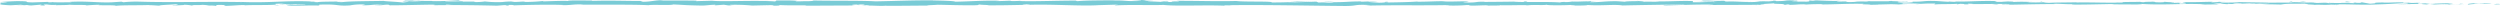 <svg xmlns="http://www.w3.org/2000/svg" viewBox="0 0 1324.48 3.24"><defs><style>.cls-1{fill:#79cbd6;}</style></defs><g id="Слой_2" data-name="Слой 2"><g id="Слой_1-2" data-name="Слой 1"><path class="cls-1" d="M1324.16,2.28c.7-.08.31-.28-1.61-.24l-1.37.33Z"/><path class="cls-1" d="M1311.24,1.67c-2.26.16-4.86.44-3.4.75,2.24-.32,2.78-.19,5.19-.57,1.92,0,3.35.11,3,.23.68-.08,3,.07,4-.13a56.38,56.38,0,0,0-9-.06C1310.39,1.82,1311.08,1.73,1311.24,1.67Z"/><path class="cls-1" d="M1123.48,1.15l1.21,0Z"/><path class="cls-1" d="M1007.15,1a6.57,6.57,0,0,0,1.3-.07A5.74,5.74,0,0,0,1007.15,1Z"/><path class="cls-1" d="M987.29.61l1.17,0A7.9,7.9,0,0,0,987.29.61Z"/><path class="cls-1" d="M1123.48,1.15l-3.1-.1A18.21,18.21,0,0,0,1123.48,1.15Z"/><path class="cls-1" d="M1285.35,2.47c.65,0,1.19-.05,1.69-.09l-1.59,0Z"/><path class="cls-1" d="M1174.77.89h.94l.79-.14Z"/><path class="cls-1" d="M1214.12.83a3,3,0,0,0-1.54.4,10.73,10.73,0,0,1,1.94-.2C1214.54,1,1214.42.92,1214.12.83Z"/><path class="cls-1" d="M1276.53,1.33l1.11,0Z"/><path class="cls-1" d="M1146.6.82a1.47,1.47,0,0,0-.36-.1S1146.38.79,1146.6.82Z"/><path class="cls-1" d="M45.81,2.94s0,0,0,0C45.57,2.92,45.5,2.94,45.81,2.94Z"/><path class="cls-1" d="M.18,1.54H.82c.06-.05.13-.11.13-.16Z"/><path class="cls-1" d="M950.94.25h.16C952.06.22,951.52.23,950.94.25Z"/><path class="cls-1" d="M617.24.45c3.78.26-6.15.33-.46.61C616.25,1,622,.62,617.24.45Z"/><path class="cls-1" d="M1284.33,2.43h0Z"/><path class="cls-1" d="M616.78,1.06h0l.59,0Z"/><path class="cls-1" d="M867.19.42a6.84,6.84,0,0,0,.85.12A3.31,3.31,0,0,0,867.19.42Z"/><path class="cls-1" d="M929.58.82,928,.78Z"/><path class="cls-1" d="M834.79.81c-.84,0-1.12-.06-2.27,0l.35,0A16.1,16.1,0,0,1,834.79.81Z"/><path class="cls-1" d="M801.07.81c.18,0,.42,0,.62.06h1.07Z"/><path class="cls-1" d="M148.28,2.8a11,11,0,0,1-1.55-.25C147.25,2.75,142.29,2.82,148.28,2.8Z"/><path class="cls-1" d="M1285.33,2.31a3.25,3.25,0,0,1-1,.12h1.12C1285.55,2.37,1285.57,2.33,1285.33,2.31Z"/><path class="cls-1" d="M833.42,3l-5.36,0C829.56,3,831.51,3,833.42,3Z"/><path class="cls-1" d="M390.19,2.76,389,2.8C389.43,2.8,389.87,2.79,390.19,2.76Z"/><path class="cls-1" d="M812.16,3c-.95-.1-2-.16-3-.19-.22,0-.48,0-.63.07Z"/><path class="cls-1" d="M146.71,2.55h0Z"/><path class="cls-1" d="M111.43,3.21c5.1,0,2.39-.36,3.48-.57,6.09-.1,2.82.27,4.89.46,3.8-.1,6.72-.44,9.56-.42.21.06.76.08.12.16,4-.3,11.94,0,16.62-.39a3.38,3.38,0,0,1,.61.1c-.75-.19-.87-.38-.72-.51a33,33,0,0,1,5.11,0,11,11,0,0,0-2.17.16l2.39-.1c2.16.35-3.27.12-3.27.38,4.68-.12,10.13-.41,13.71-.31.75.34-8.38.12-3.6.42l-5.54-.13c4.23.54-3.37,0,.52.54,7.3.09,8.16-.18,15.44-.08,1.64-.19-.54-.28,1.1-.47,10.34-.34,8.14.86,15.74.41a31.4,31.4,0,0,1,8.15-.43l-1.85.38c7.07,0,4-.55,11.43-.29-1.31.15-5.55.12-4.48.17,4.79.3,3.39-.22,7.08-.22l.76.34c7.52,0,15.8-.3,24.13-.36-.46.1-1.89.21.06.31,10.51-.17,22.43,0,32.56.25l3.87-.3c.9,0,1.67.13.69.19,3.95.11.21-.18,2.11-.3,2.24,0,3,.17,1.54.26,7-.25,19.85-.54,27.19-.22l-1.43.08c5.72.12,6.45-.6,11.76-.33l-1,.06c12.41.12,26.12-.15,35.59.3,1.8-.43,12.28.19,13.08-.4,7.08.29,5.05.39,15,.59,2.66,0,4-.37,7.27-.43l.08.31,4.47-.32,2.38.36L389,2.8a8,8,0,0,1-2.43-.23,96.5,96.5,0,0,1,11.89.37l11.42-.26a34.08,34.08,0,0,1-3.68.25c6.1-.32,1.11.32,6.69,0-.75-.07.41-.18.53-.24,2.79.18,9.13.18,13.82.11l-.9.21c8.47,0,17.86-.1,27.36-.1-3.41-.1-2.62-.47.16-.5l1.12.32c1.8-.2-2.91-.12.78-.37,3.55,0,2.39.37.35.48l4.32-.11c.25.09-.76.15-1,.27,1.77-.2,7.45.33,10,0l.25.09c9.5,0,13.81-.11,21.55-.12.15-.28,3.18-.22,5.49-.45,5.69.09,12,.31,18.86.29,4.81-.14,1.4-.24,3.57-.41.35.26,7.2.23,3.65.42,8.23,0,10.51-.05,20.91-.26-1.13-.11-2.4-.15-1.74-.24a16.22,16.22,0,0,1,4,.23l-.5,0c11.68-.39,26.95.74,36.25.21l-.52,0,9.65-.28c4.43,0-2.67.19.62.35,10.4-.43,16.43.06,25-.22,6.63.75,23.53-.06,32.49.43l-.52-.18a28,28,0,0,1,4.5.14c-.24-.14-2.51-.16-1.07-.26,19.6-.21,40.45.26,60.54.43,7.35,0,4.17-.93,13.44-.5l-2.63.33c14.83-.4,30.32,0,44.84-.32a15.75,15.75,0,0,1-2.31.17,87.09,87.09,0,0,0,11.39-.18c2.26,0,.53.17,1.92.27,3.08.15,7.72-.3,9.36-.06A7.73,7.73,0,0,1,787,3c2-.11,9.34,0,7.42-.24,5.45.13,10.42-.13,14.77,0,2.83-.31,9.32.15,10.22-.29-.39.45,9.56.36,13,.15-1.15.14,3,.14,1.65.33,3.93,0,7.53-.09,6.85-.32,7.24.54,14.56-.44,18.63.26,11.68-.25,22.49-.41,33-.52-.38.45-11.62,0-11.17.52,10-.18,15.72-.57,25.6-.46,2.56.06-1.45.19-2.31.27,10-.19,19.25,0,28.11-.21a15,15,0,0,1-1.89.13c1.75,0,4.07.06,3.87-.14l-1.7,0c-2.79-.29,6.93-.62,7.24-.78-3,.59,8.75.15,4,.9,1.15,0,2.59-.14,2.32-.28,1.71,0,2.25.12.52.28,6.26-.11,4-.33,9.7-.33a15.38,15.38,0,0,1-1.75.26c2.87-.2,5.75-.39,10.54-.31-.29.06.27.14-1.16.14,8.22,0,14-.51,23-.33-2.66.43,3.07.14,3.55.52l4.85-.11L994,2.39c4.25,0,8-.27,11.66-.15l-3.16.16,8-.08-4.51-.14c4.3-.19-.46-.47,5.19-.37-1.15,0,4.26,0,6.47.23h0c2.1-.12,4.26-.24,7.4-.15.82.12-.65.41-.12.49,2.07-.31,10-.09,12.58-.42-.88.08-.92.28-.64.32l1.75-.26c2,.08,2.25.12,1.93.28,5.92.05-1.88-.47,5.15-.27-.55,0-.29.06-1.44.1,7.06.1,13.64-.16,20.13,0,1.91.38-5.67.09-3.48.41,9.35-.07,19.36-.45,28.41-.36l-1.68,0c1.25-.53,6.74.26,11.31,0-1.12,0-1.47.29-1.16.23,6.2.09,12.67-.13,22.06-.29l-1.16.13c3.65.12,9.61.07,13.56.13,1.17-.13,3.43-.11,2.06-.31,12.16.78,23.2-.41,34,.23-1.29,0-3.07.12-2,.12l9.2-.12a17.87,17.87,0,0,0-3.14-.32c1.17-.14,3.76-.25,6-.25-4.14.16,0,.38,1.82.5-.3-.07.31-.14.16-.22,4.8.41.81-.46,7.36-.18l-.34.12c2.45-.07,4.71-.23,7.36-.19,1.1.27-2.61.12-2.78.34,3.71,0,7.33-.5,10.7-.24-1.58.08-3.85.08-5.43.15a66.71,66.71,0,0,0,6.81.29h-.27l6.29.14-1.6-.08c4.65-.7,9.47-.13,15.74-.59-6.09.44-1,.25-1.48.56,1.6.08,4,.17,3.34.26,3-.24,5,.19,9.13-.16.18.09,3.17,0,2.5.25,3.85-.08-.91-.17-.59-.29,5.94-.34,14,.4,22.49-.06,7.36-.18,8.72-.51,15.55-.68,2.31.16-1.89.36-1.89.36,3.72.14,6.52.12,10,0-.71.09,0,.16,1.09.27,2.81,0,1.88-.35,5.59-.21a26.16,26.16,0,0,1-2.81.39c3.31-.09,6.59-.27,10-.36.91.17-2.07.26-3.28.37,3.86-.08,10-.15,11.18-.42l-2.47-.1c1.4,0,.72.23-.32.28-3.3.21-4.76-.09-5-.19l2.44-.06c-2.51-.57-9.81.09-14.73.06l2-.42-5,.35c-1.07-.11-1.8-.35.63-.41-3.53-.2-3.13.15-6.16-.08-.33,0-.18,0,.13-.07l-3.45.12c.68-.08-.57-.29,1.55-.23-6.19-.24-10,.31-12.3,0l.51,0c-8.58.14-.83.31-7.26.66l-4.34-.75-.84.31c-.89,0-2.64,0-2.31-.16-3.3.21.56.13-1.35.33-4.27-.28-11.75.13-12.71-.36-1.53.24,4.07.18-.48.34-1.3-.52-5.26.09-9.15-.15,1.2-.27,4.88-.12,1-.36-2.35.45-7.58-.1-10.87,0-.15.37-7.14.16-12.65.28.35-.13-10.36-.2-15.49-.33l.15-.07c-1,.37-6.28.3-10.13.38.15-.22.85-.31,2.93-.41h-3.62a43,43,0,0,1-4.33.22l.91-.28c-4.82,0-9.7.33-15.9.14-.34.26,4.93.72-1.62.89-.24-.14-.49-.38,1.23-.44-.56,0-2,.12-3.14.06l2.62-.23c-2.82-.1-1.47.19-3.73.17,0-.2-1.67-.14-1.35-.3.58,0,2,.08,2.84,0-2.55,0-5.63-.16-6.64-.31.22.12,0,.27-1.87.3-4.81,0-1.64-.24-4.45-.34-1.17.13-4.24,0-4.32.29a9.31,9.31,0,0,1-2.22-.22c-2.49.13-11.64,0-8.83.35l.64,0h-.41c-8.17.3-17-.16-25.08,0v-.1c-4.84.12-10.77.07-14.23.28-1.43,0-3.38-.18-2.77-.3-3.7.08-4.11.19-9.45,0,3.72-.18-1.29-.16,3.81-.13-4.81-.08-5.9-.24-11.06,0,1.76-.26-3.62-.32-5.9-.25l3.36.19c-2.56,0-4.81,0-7.09,0L1058,.6c-9.84-.41-17.74.68-25.23,0-2.6.23,5.34.16,3,.43-4.53,0-9.24-.52-10.66-.52-6.2-.19-5.78.49-12.27.36.83.12,1.61.43-3.23.55-4.53-.05-5.57-.5-2.71-.6a5.75,5.75,0,0,1,1.56.07c1.47,0,3.39-.09,1.59-.22l-.59.12c-2.24-.12-8.47-.11-7-.31-3.42.12-1.46.2,1.07.26-5.8-.17-9.07,0-15-.12.95.07,1.83.2.88.2-8.77-.14-3.86.23-9.8.28-3.38-.18,1.21-.43-4.77-.28-3.65-.12-.78-.31.68-.41C970,.65,965.26.27,962.15.23L965,.13c-1.71.06-3.12.06-4.55.06l1.64.23A19,19,0,0,1,959,.28c-1.74.16,1.33.4-2.12.61-2.25-.12-6.84.13-7.62-.19,7.07.11-.78-.31,5.2-.36-1.15,0-2.56,0-4.25,0-.25,0,.24-.06.7-.08C944.18,0,947.83.6,940.83.6c.89-.18-1.63-.34-2.77-.3,2.82,0,1.35.29-1.24.43-4.49-.14-4.89.1-7.24.09l2.69.06a60.26,60.26,0,0,1-6.29.21c-.27-.14,2.84-.09,1.73-.15-3.48.31-7.86-.33-12.71-.12-2.25-.12-.22-.33-2.19-.41-5.44.23-5.89-.25-11.6-.06,1.65.24,1.93.18-2.09.42L908.51.6l-6,.35c2.83,0,6-.15,7.67-.11-2.87.19-2.57.13-1.22.33-3.87-.36-7.68.21-12.17,0l.14-.59c-6.74-.27-12,.3-20.73.15L879,.8c-1.18.24-5.41,0-8.24.13.26-.2-1.51-.27-2.72-.39.15.15-6.4,0-7.2.38L856.93.66c-7.06-.11-8.06.56-14.85.5,2-.22-1-.36,3.51-.51a28.19,28.19,0,0,0-4.35.1C839.92.62,835,1,832.87.82a19.63,19.63,0,0,1-3.82.28c-.27,0,0-.1,0-.1s-4,.14-1.76.36c-7-.62-19.52,0-25.61-.49-5,.07-10.91.13-15.4.15.28-.06,0-.1.86-.08-6.2-.19-3.81.56-10.86.36C772.68,1,780,1.13,777.79,1c-1-.65-8.52.08-13.26-.29l1.15,0c-3.63-.22-8.86.24-14.78.2,0,0,.28-.06,0-.1-4,.33-11.73.44-17.43.53,1.77-.25,2.59-.13,1.51-.39-2.56,0,.75.41-4.36.49-1.65-.14-5.34-.26-5.82-.54l4.81,0c-2.47-.35-6.23,0-8.77,0l.33-.15c-7.38,0-7.48.44-15.41.41l.82.12c-4.33.39-3.63-.22-8,.07L697.35.86c-2.86.09-10,.38-15.14.45,2.9-.29,8.9-.44,12.62-.61-2.84,0-9.63,0-11.11.22,1.14,0,2.58-.13,3.71-.07q-5.22.47-13.7.45c1-.76-14.72-.19-18.81-.78C644.93.8,635.1.4,623.46.44c4.13.6-3.39,0-2.68.63-2.71,0-3.74,0-4,0L608.58.69c-2-.17,2.58-.13,2.33-.27-5.94,0-2.49-.26-6.42-.42.81.22-2.06.31-5.44.23l4.76.28c-8.29.33-7.17-.51-15.53-.19l2.65-.19c-4.29.11-15.83,0-20,.49-.75-.08-1.76-.24.13-.29C560.77.26,548.2.86,540.23.55L541,.4a49.26,49.26,0,0,1-5.72.13c.12-.06.77-.14-.12-.15s-5.08.26-7.61.17l2.16-.17c-10-.19-15.35.41-23.73.52,0-.44-7.85-.59-11.78-.66l.14-.06c-11.64-.06-19.78.36-30.56.54-6.7-.48-22.68-.2-33.43-.47,1.64.08-.27.34-2.18.39-2.53-.09-7,.3-6.58-.1h.9c-1.9-.39-7.09-.29-11.14-.3l-.67.53c-10.6-.77-27.77.28-33.55-.4-2.56.13-5.72.13-8.26.26L369,.35C361.93.27,358.4.24,349.64.3l1.78-.2c-4.93,0-6.23.82-10.79.84L339.26.51c-8.62,0-17.34-.36-25.86,0a4.5,4.5,0,0,1,1.79-.2C311.14.32,299.5,0,301,.62c-.11-.37-8.9,0-13.55.13l.72-.27a88.23,88.23,0,0,1-9.53.55c-1.31,0-1.14-.23.58-.15-4.33-.15-3.37.26-8.62.11l1.95-.18a44.57,44.57,0,0,0-6.55.28,60.52,60.52,0,0,1-9.12-.32,30,30,0,0,1-5.67.29c-.35-.1.61-.16,1.09-.18-7.46-.19-11.08.32-16.21.05a1.91,1.91,0,0,0-.87-.17c5.93,0,10.69,0,10.25,0,0-.26-4.79-.3-1-.65-3.84.19-10.4.61-15.07.49-.22,0-.44-.05-.61-.09l.48,0c-1.08,0-2,0-3,0-1.48,0-2.43-.07-3.86-.07-.55-.22-5.48-.12-7.87-.13.2.28-2.92.24,0,.47a11.73,11.73,0,0,1,2,0c.36,0,.78,0,1,0l-.17,0,5.93,0a46.08,46.08,0,0,1-6.49.11c-1.22.18-2.57.36-3.33.45C210.33.93,204,.72,203.16.47c-7.28.16-17.15.11-21.73.64a12.21,12.21,0,0,1-3.15-.24c1.19-.05,2.62,0,3.26-.12-4.14.14-12.26.05-13.25.42-5.22-.16,2.93-.34-4.24-.28l1-.11c-14.1-.59-22.93.94-38.56.19a11.33,11.33,0,0,1,1.85.13C110.48.76,91.57,1.41,74,.88a66.5,66.5,0,0,0-8.59.31L64.31.89l-5.22.34C51.69,1.49,46.28.49,36.91,1l1.21.2c-3.36,0-10.66.12-10.09-.12a9.28,9.28,0,0,1-2.42.11L25.51,1l-8.27.27c-6.4-.11,1-.62-8.34-.66C5.42.69-1,1.08.31,1.19A17.76,17.76,0,0,1,4,1.45L.82,1.53C.24,2-2.2,2.47,5.6,2.8L11,2.51l1.76.23H8.21a33.78,33.78,0,0,0,6.08-.1,12.08,12.08,0,0,0,2.28.25l5.34-.45c.65.18-2.39.36,1.19.46,2.5-.2-2.4-.4,1.74-.54a19.56,19.56,0,0,0,4.89.2c.43.12-.22.2-1.43.25,2.72-.14,7.19-.06,8.6-.31,2.71.27,9.17-.06,8.9.38.86-.11,4.79-.35,7.28-.37-4.56.53,9.35,0,8.14.6,3.37-.47,12.19-.21,18.17-.47a12.68,12.68,0,0,1-1.52.09c3.36,0,4.34.18,6.5.27.43-.39,5.67-.48,8.5-.73,4.12.38-2.51.46-1.21.83-.21-.32,7.16-.32,5.76-.58a24.64,24.64,0,0,1,4.34.43c.55-.49,2.94-.08,5.55-.38,4.57.24,1.18.46,6.19.31C115.88,3,111.43,3.21,111.43,3.21Zm119.23-.84h0l-2.47,0Zm10,0h-4.35c-.35-.1,0-.2,1-.19A27.8,27.8,0,0,0,240.68,2.36ZM219.48.41a10.11,10.11,0,0,1,2.34.08L219,.52a1.16,1.16,0,0,0-.18,0A2.42,2.42,0,0,1,219.48.41Z"/><path class="cls-1" d="M216.63.78,216,.8l.94.07.56-.09Z"/><path class="cls-1" d="M1124.91,1.2h-.22l.45,0Z"/><polygon class="cls-1" points="379.03 2.9 379.02 2.83 378.14 2.89 379.03 2.9"/><path class="cls-1" d="M1180.09,2.16a4.78,4.78,0,0,0,.72.08A5.3,5.3,0,0,0,1180.09,2.16Z"/><path class="cls-1" d="M1203.93,2.23l3.37.1C1205.84,2.27,1204.78,2.24,1203.93,2.23Z"/><path class="cls-1" d="M1222.26,2.37a1.12,1.12,0,0,0,.35-.12h0Z"/><path class="cls-1" d="M930.84,2.7h-.7C928.48,2.76,929.61,2.74,930.84,2.7Z"/><path class="cls-1" d="M1017.57,2c-.92,0-1.83.1-2.79.13A8.85,8.85,0,0,0,1017.57,2Z"/><path class="cls-1" d="M834,3s0,0,0,0h0Z"/><path class="cls-1" d="M1010.75,2.17c1.54.05,2.83,0,4,0C1013.51,2.15,1012,2.13,1010.75,2.17Z"/><path class="cls-1" d="M1301.69,2.49l.89,0s0,0,.1,0Z"/><path class="cls-1" d="M1302.68,2.46l1,0A7.67,7.67,0,0,0,1302.68,2.46Z"/><path class="cls-1" d="M1305.73,2.36l-2.07.07A16.06,16.06,0,0,0,1305.73,2.36Z"/><path class="cls-1" d="M1277.43,2.36l-.28.11C1277.3,2.45,1277.4,2.41,1277.43,2.36Z"/><path class="cls-1" d="M1270.06,2.39c1.76,0,4.41.22,6.86.16l.23-.08C1276,2.62,1271.73,2.22,1270.06,2.39Z"/><path class="cls-1" d="M1239.28,1.13l6.18.09c-1.08-.11-2.5-.26.31-.29C1238,.61,1247.38,1.18,1239.28,1.13Z"/><path class="cls-1" d="M1220.12,1c3.32,0,0-.16.14-.22C1218.16.86,1217.65.88,1220.12,1Z"/><path class="cls-1" d="M1081.68,1l.34-.26C1079.46.76,1082,.82,1081.68,1Z"/><polygon class="cls-1" points="1055.22 2.3 1057.71 2.46 1058.89 2.22 1055.22 2.3"/><polygon class="cls-1" points="1039.58 0.48 1040.7 0.44 1036.43 0.53 1039.58 0.48"/><path class="cls-1" d="M807.07.57l.77.31C809.57.82,809.93.47,807.07.57Z"/><path class="cls-1" d="M706.69.89A32.94,32.94,0,0,0,701,.78C703.29.8,705.54.93,706.69.89Z"/><polygon class="cls-1" points="405.65 0.37 407.67 0.27 403.87 0.36 405.65 0.37"/></g></g></svg>